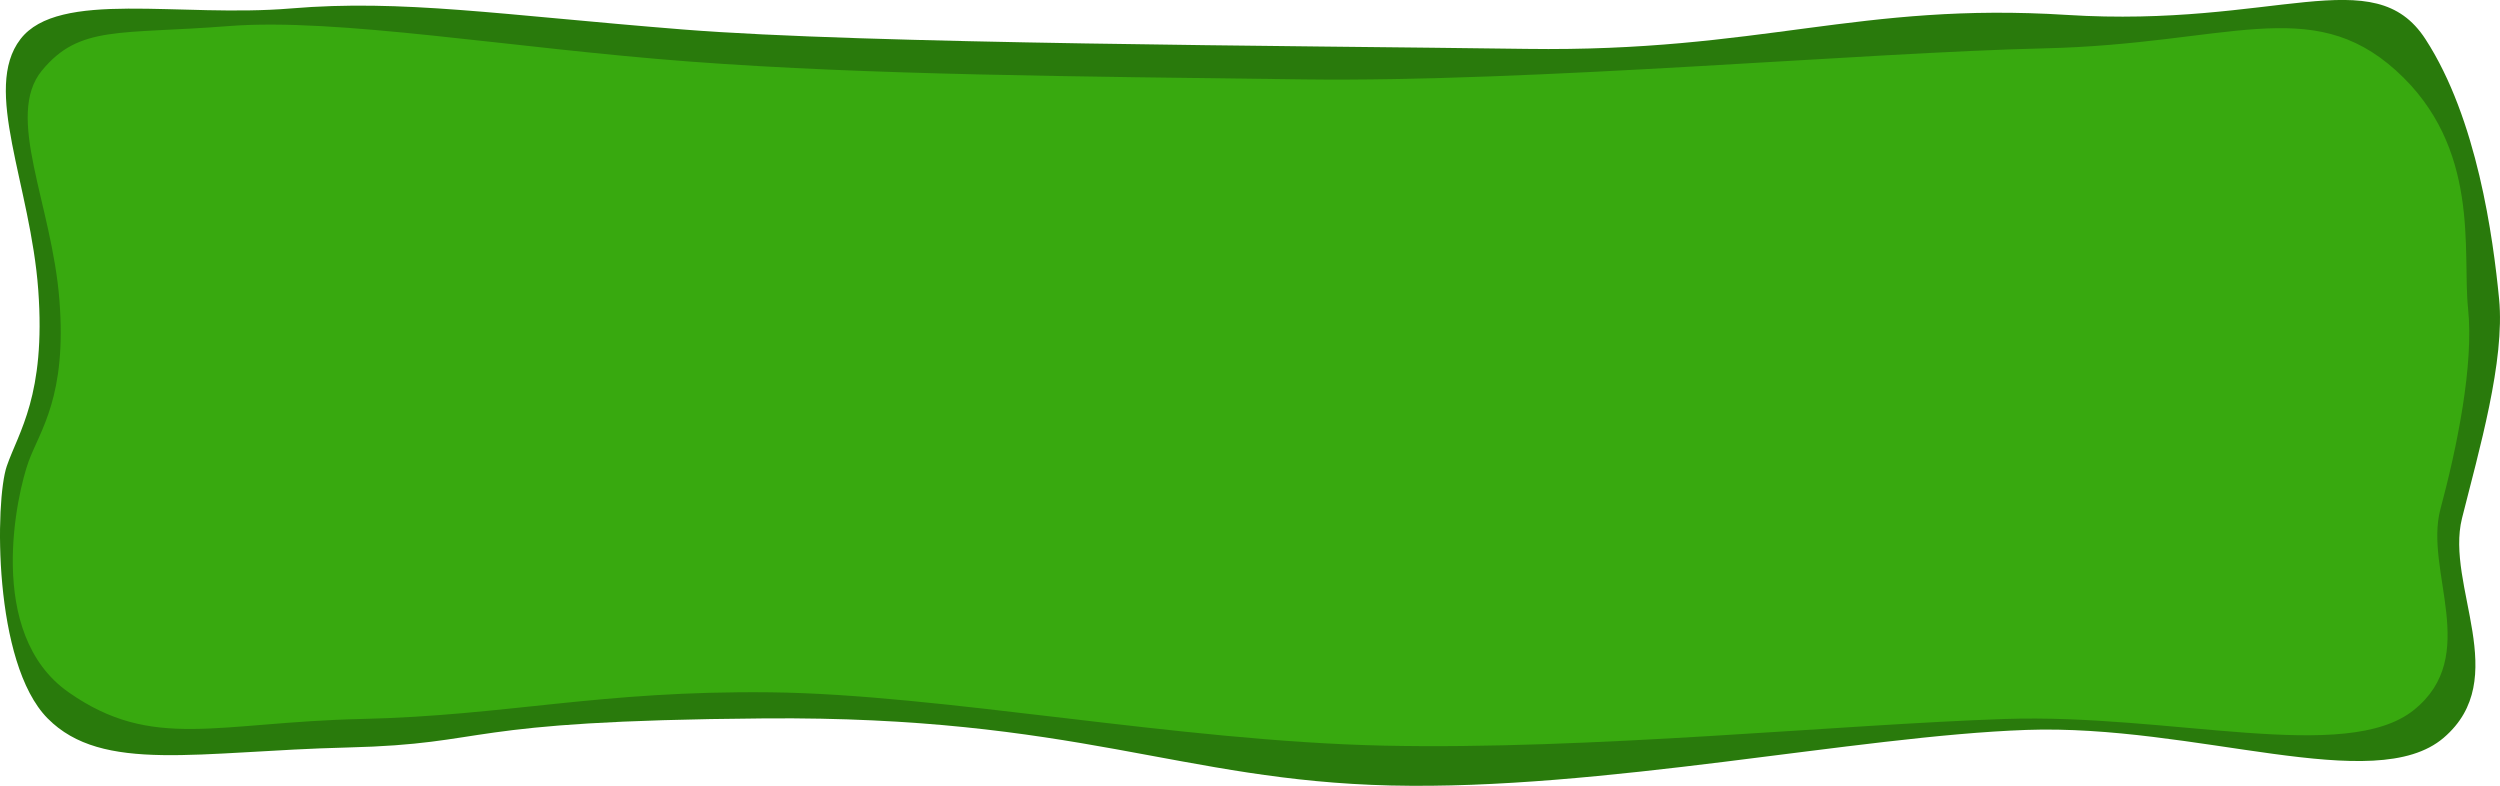 <?xml version="1.0" encoding="UTF-8" standalone="no"?>
<svg
   xmlns:dc="http://purl.org/dc/elements/1.1/"
   xmlns:cc="http://creativecommons.org/ns#"
   xmlns:rdf="http://www.w3.org/1999/02/22-rdf-syntax-ns#"
   xmlns:svg="http://www.w3.org/2000/svg"
   xmlns="http://www.w3.org/2000/svg"
   xmlns:sodipodi="http://sodipodi.sourceforge.net/DTD/sodipodi-0.dtd"
   xmlns:inkscape="http://www.inkscape.org/namespaces/inkscape"
   width="75.219mm"
   height="23.644mm"
   viewBox="0 0 75.219 23.644"
   preserveAspectRatio="none"
   version="1.1"
   id="svg8"
   inkscape:version="1.0.1 (3bc2e813f5, 2020-09-07)"
   sodipodi:docname="log_success.svg">
  <defs
     id="defs2" />
  <sodipodi:namedview
     id="base"
     pagecolor="#ffffff"
     bordercolor="#666666"
     borderopacity="1.0"
     inkscape:pageopacity="0.0"
     inkscape:pageshadow="2"
     inkscape:zoom="1.979899"
     inkscape:cx="134.77427"
     inkscape:cy="-3.2981755"
     inkscape:document-units="mm"
     inkscape:current-layer="layer1"
     inkscape:document-rotation="0"
     showgrid="false"
     inkscape:snap-global="false"
     inkscape:window-width="1481"
     inkscape:window-height="1008"
     inkscape:window-x="38"
     inkscape:window-y="0"
     inkscape:window-maximized="0" />
  <g
     inkscape:label="Ebene 1"
     inkscape:groupmode="layer"
     id="layer1"
     transform="translate(-40.03,-66.3)">
    <path
       style="fill:#297a0c;fill-opacity:1;stroke:none;stroke-width:0;stroke-linecap:butt;stroke-linejoin:miter;stroke-miterlimit:4;stroke-dasharray:none;stroke-opacity:1"
       d="m 40.644,67.479 c 1.153,-1.499 4.794,-0.644 8.14,-0.925 3.346,-0.281 6.287,0.193 11.794,0.633 5.507,0.44 18.324,0.486 25.39,0.584 7.066,0.098 9.984,-1.417 16.253,-1.022 6.269,0.395 9.232,-1.666 10.786,0.73 1.555,2.396 2.034,5.96 2.215,7.818 0.182,1.857 -0.607,4.566 -1.116,6.596 -0.509,2.029 1.526,4.828 -0.553,6.606 -2.079,1.778 -7.463,-0.419 -12.561,-0.237 -5.098,0.182 -12.775,1.821 -19.115,1.672 -6.339,-0.149 -9.449,-2.092 -18.842,-2.019 -9.392,0.073 -8.097,0.766 -12.561,0.876 -4.464,0.11 -7.363,0.791 -9.011,-0.876 -1.648,-1.667 -1.581,-6.566 -1.229,-7.59 0.352,-1.024 1.178,-2.13 0.947,-5.298 -0.231,-3.168 -1.69,-6.049 -0.537,-7.547 z"
       id="path835"
       sodipodi:nodetypes="zzzzzzzzzzzzzzzzz" />
    <path
       style="fill:#38a90f;fill-opacity:1;stroke:none;stroke-width:0;stroke-linecap:butt;stroke-linejoin:miter;stroke-miterlimit:4;stroke-dasharray:none;stroke-opacity:1"
       d="m 41.293,68.421 c 1.129,-1.372 2.338,-1.079 5.613,-1.336 3.275,-0.258 8.508,0.666 13.898,1.069 5.39,0.403 11.526,0.445 18.442,0.535 6.916,0.089 16.835,-0.808 22.317,-0.935 5.482,-0.127 7.989,-1.647 10.557,0.668 2.568,2.315 1.99,5.457 2.168,7.157 0.178,1.7 -0.333,4.181 -0.831,6.038 -0.498,1.858 1.232,4.42 -0.803,6.048 -2.035,1.628 -7.305,0.101 -12.294,0.267 -4.99,0.166 -12.504,0.938 -18.709,0.802 -6.205,-0.136 -13.303,-1.548 -18.442,-1.604 -5.138,-0.056 -7.925,0.702 -12.294,0.802 -4.369,0.1 -6.291,0.969 -8.82,-0.802 -2.529,-1.771 -1.547,-6.011 -1.203,-6.949 0.345,-0.938 1.153,-1.95 0.926,-4.85 -0.226,-2.9 -1.654,-5.537 -0.526,-6.91 z"
       id="path833"
       sodipodi:nodetypes="zzzzzzzzzzzzzzzzz" />
  </g>
</svg>
